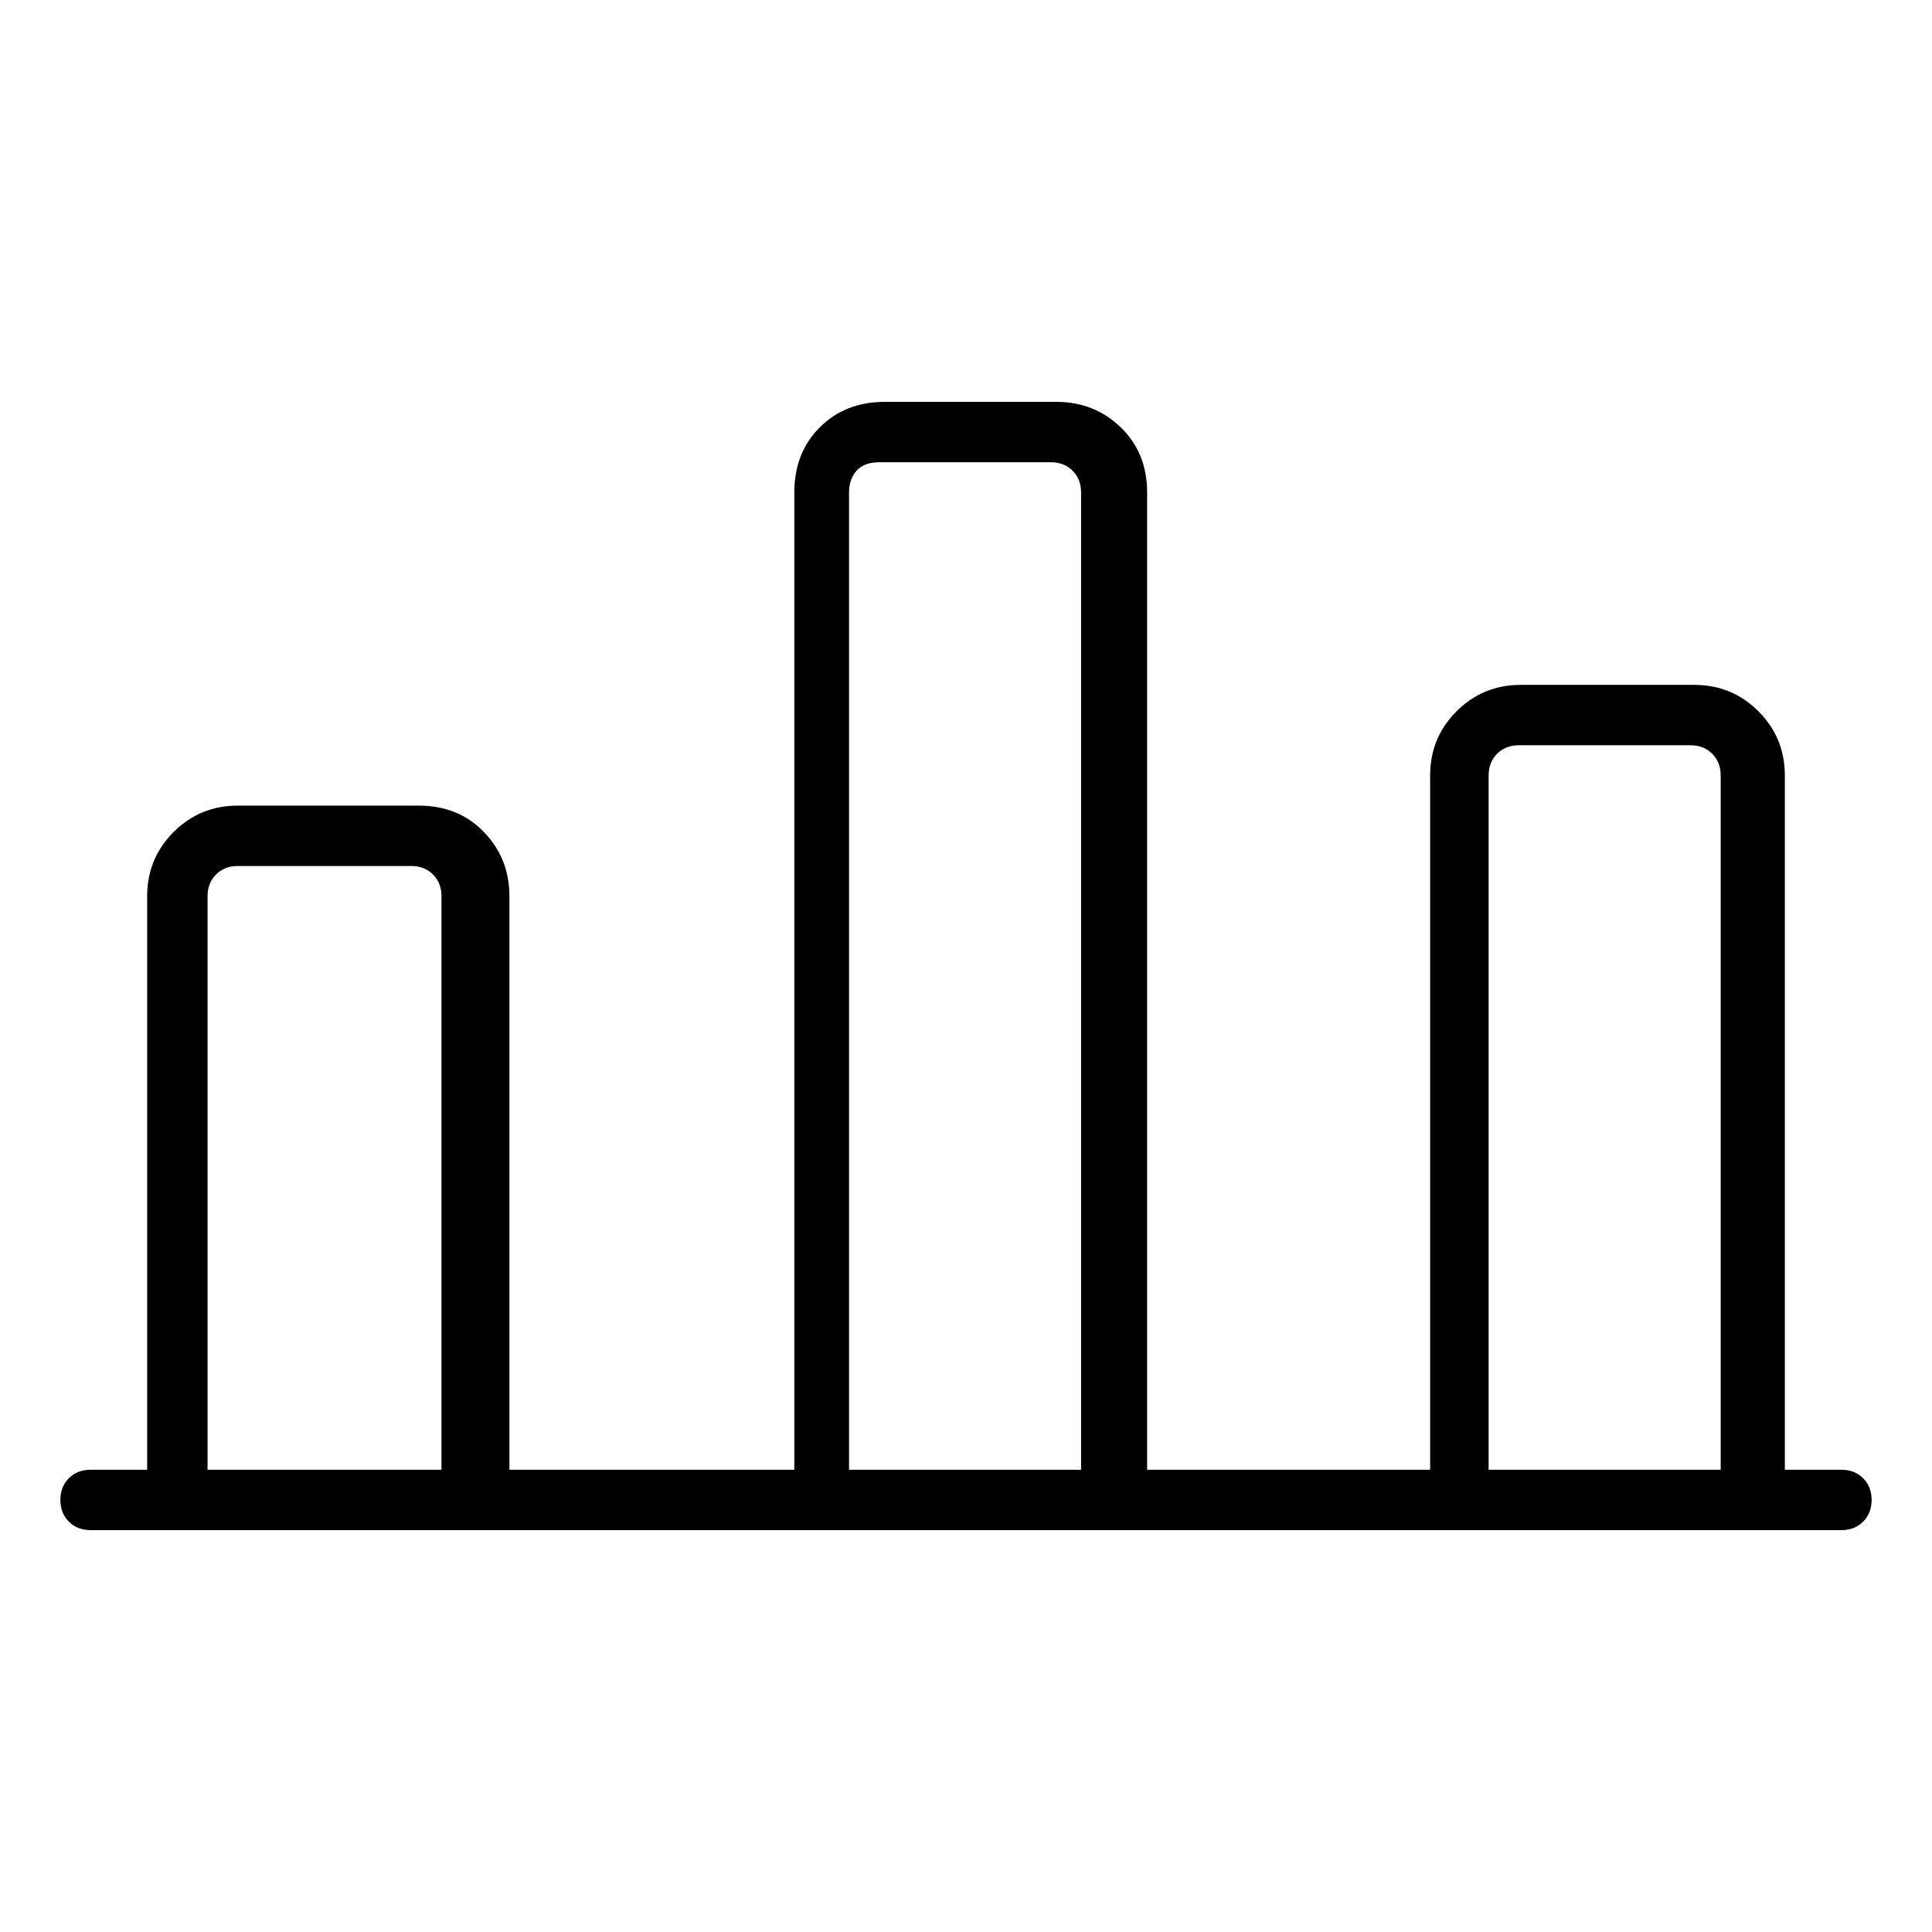<svg viewBox="0 0 1024 1024" xmlns="http://www.w3.org/2000/svg">
  <path transform="scale(1, -1) translate(0, -960)" fill="currentColor" d="M976 181h-30v368q0 20 -14 34t-34 14h-92q-20 0 -34 -14t-14 -34v-368h-150v518q0 21 -14 34.5t-34 13.5h-91q-21 0 -34.5 -13.5t-13.5 -34.5v-518h-151v304q0 20 -13.5 34t-34.5 14h-96q-20 0 -34 -14t-14 -34v-304h-30q-7 0 -11.5 -4.5t-4.5 -11.5t4.5 -11.5t11.5 -4.5 h928q7 0 11.5 4.5t4.5 11.5t-4.5 11.5t-11.5 4.5zM110 181v304q0 7 4.5 11.5t11.5 4.5h92q7 0 11.5 -4.5t4.5 -11.5v-304h-124v0zM450 181v518q0 7 4 11.5t12 4.5h91q7 0 11.5 -4.5t4.5 -11.5v-518h-123v0zM789 181v368q0 7 4.5 11.5t11.5 4.5h91q7 0 11.5 -4.5t4.5 -11.5 v-368h-123z" />
</svg>